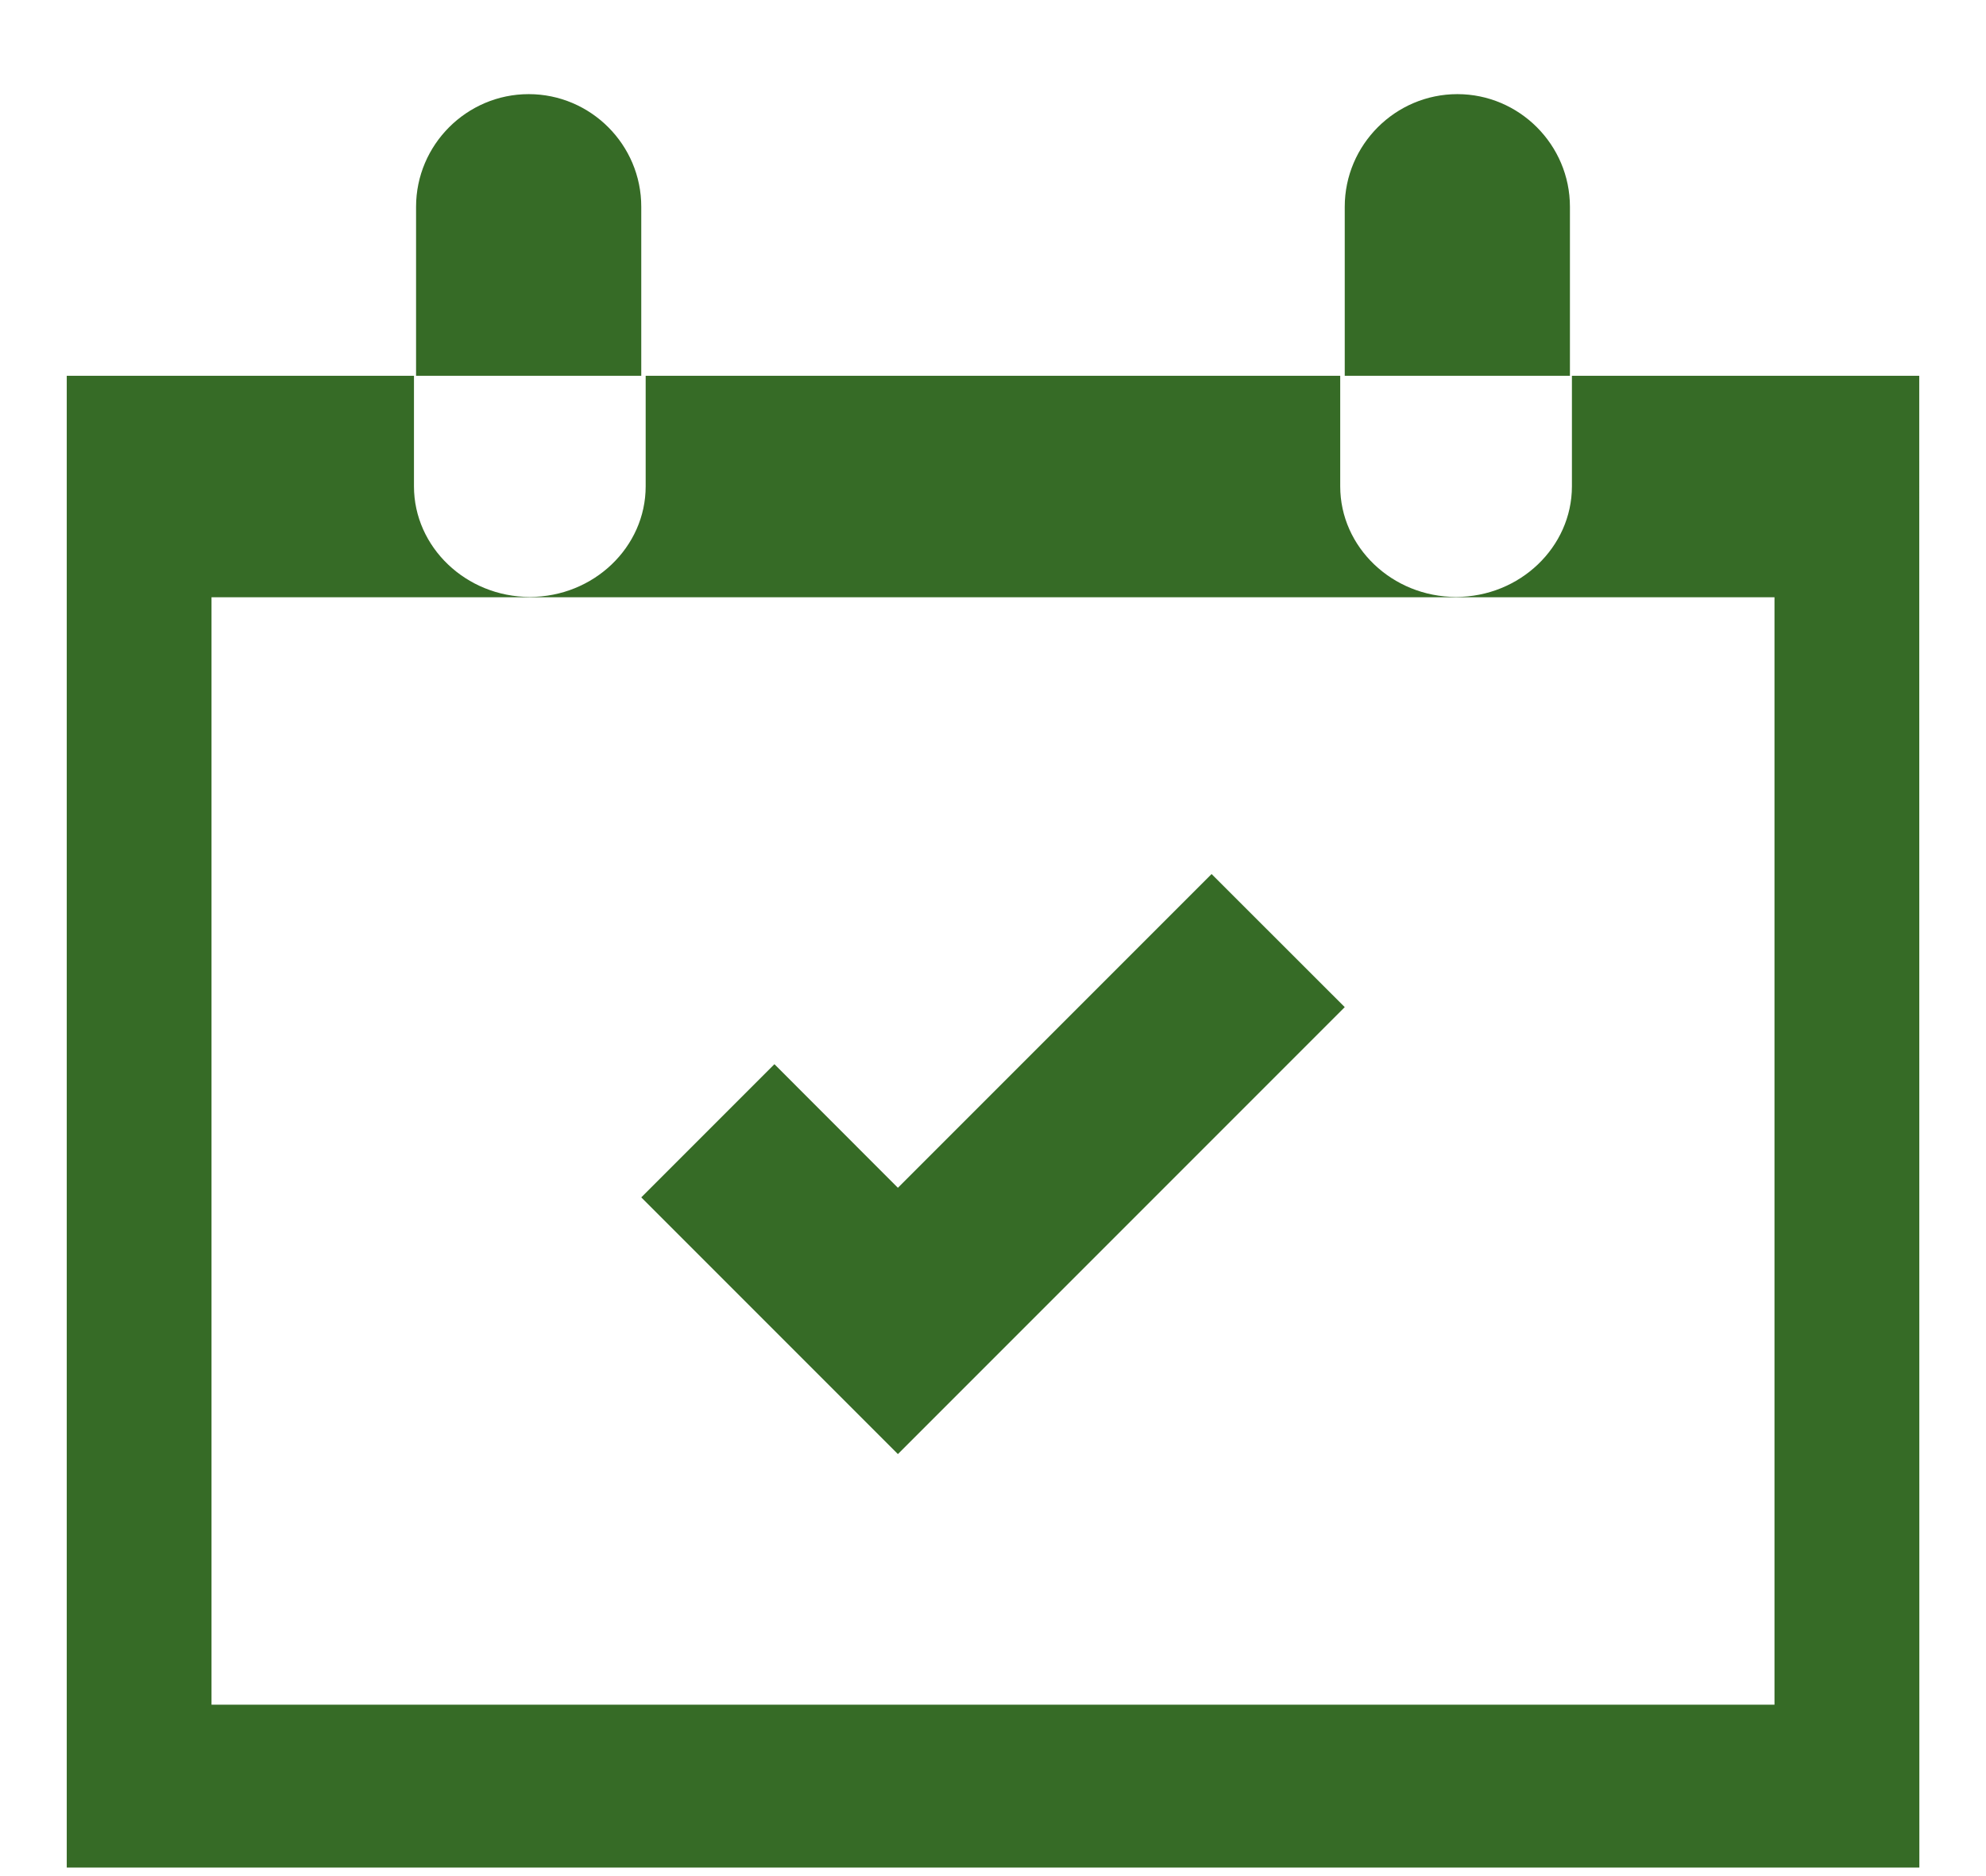 <?xml version="1.0" encoding="UTF-8"?>
<svg width="18px" height="17px" viewBox="0 0 18 17" version="1.1" xmlns="http://www.w3.org/2000/svg" xmlns:xlink="http://www.w3.org/1999/xlink">
    <title>date</title>
    <g id="Page-1" stroke="none" stroke-width="1" fill="none" fill-rule="evenodd">
        <g id="MC_nd_book_final" transform="translate(-150, -294)" fill="#366B26">
            <g id="Group-8" transform="translate(20.5, 114)">
                <g id="Group-9" transform="translate(19.5, 116)">
                    <g id="Group-3" transform="translate(110.5, 35)">
                        <g id="Group-5" transform="translate(0, 28.864)">
                            <g id="Group" transform="translate(-0, -0)">
                                <g id="Group-5" transform="translate(-0, -0)">
                                    <path d="M4.292,0.989 C3.73,0.989 3.271,1.448 3.271,2.01 L3.271,3.541 L5.312,3.541 L5.312,2.01 C5.313,1.448 4.854,0.989 4.292,0.989 L4.292,0.989 Z" id="Fill-1"></path>
                                    <path d="M13.747,3.541 L13.747,4.543 C13.747,5.094 13.274,5.545 12.697,5.545 C12.119,5.545 11.647,5.094 11.647,4.543 L11.647,3.541 L5.352,3.541 L5.352,4.543 C5.352,5.094 4.88,5.545 4.302,5.545 C3.725,5.545 3.252,5.094 3.252,4.543 L3.252,3.541 L0.105,3.541 L0.105,17.059 L16.896,17.059 L16.895,3.541 L13.747,3.541 Z M15.583,15.583 L1.417,15.583 L1.417,5.548 L15.583,5.548 L15.583,15.583 Z" id="Fill-2"></path>
                                    <path d="M12.709,0.989 C12.147,0.989 11.688,1.448 11.688,2.01 L11.688,3.541 L13.729,3.541 L13.729,2.01 C13.729,1.448 13.27,0.989 12.709,0.989 L12.709,0.989 Z" id="Fill-3"></path>
                                    <polygon id="Fill-4" points="7.638 13.312 5.312 10.986 6.519 9.779 7.638 10.899 10.481 8.056 11.688 9.262"></polygon>
                                </g>
                            </g>
                        </g>
                    </g>
                </g>
            </g>
        </g>
    </g>
</svg>